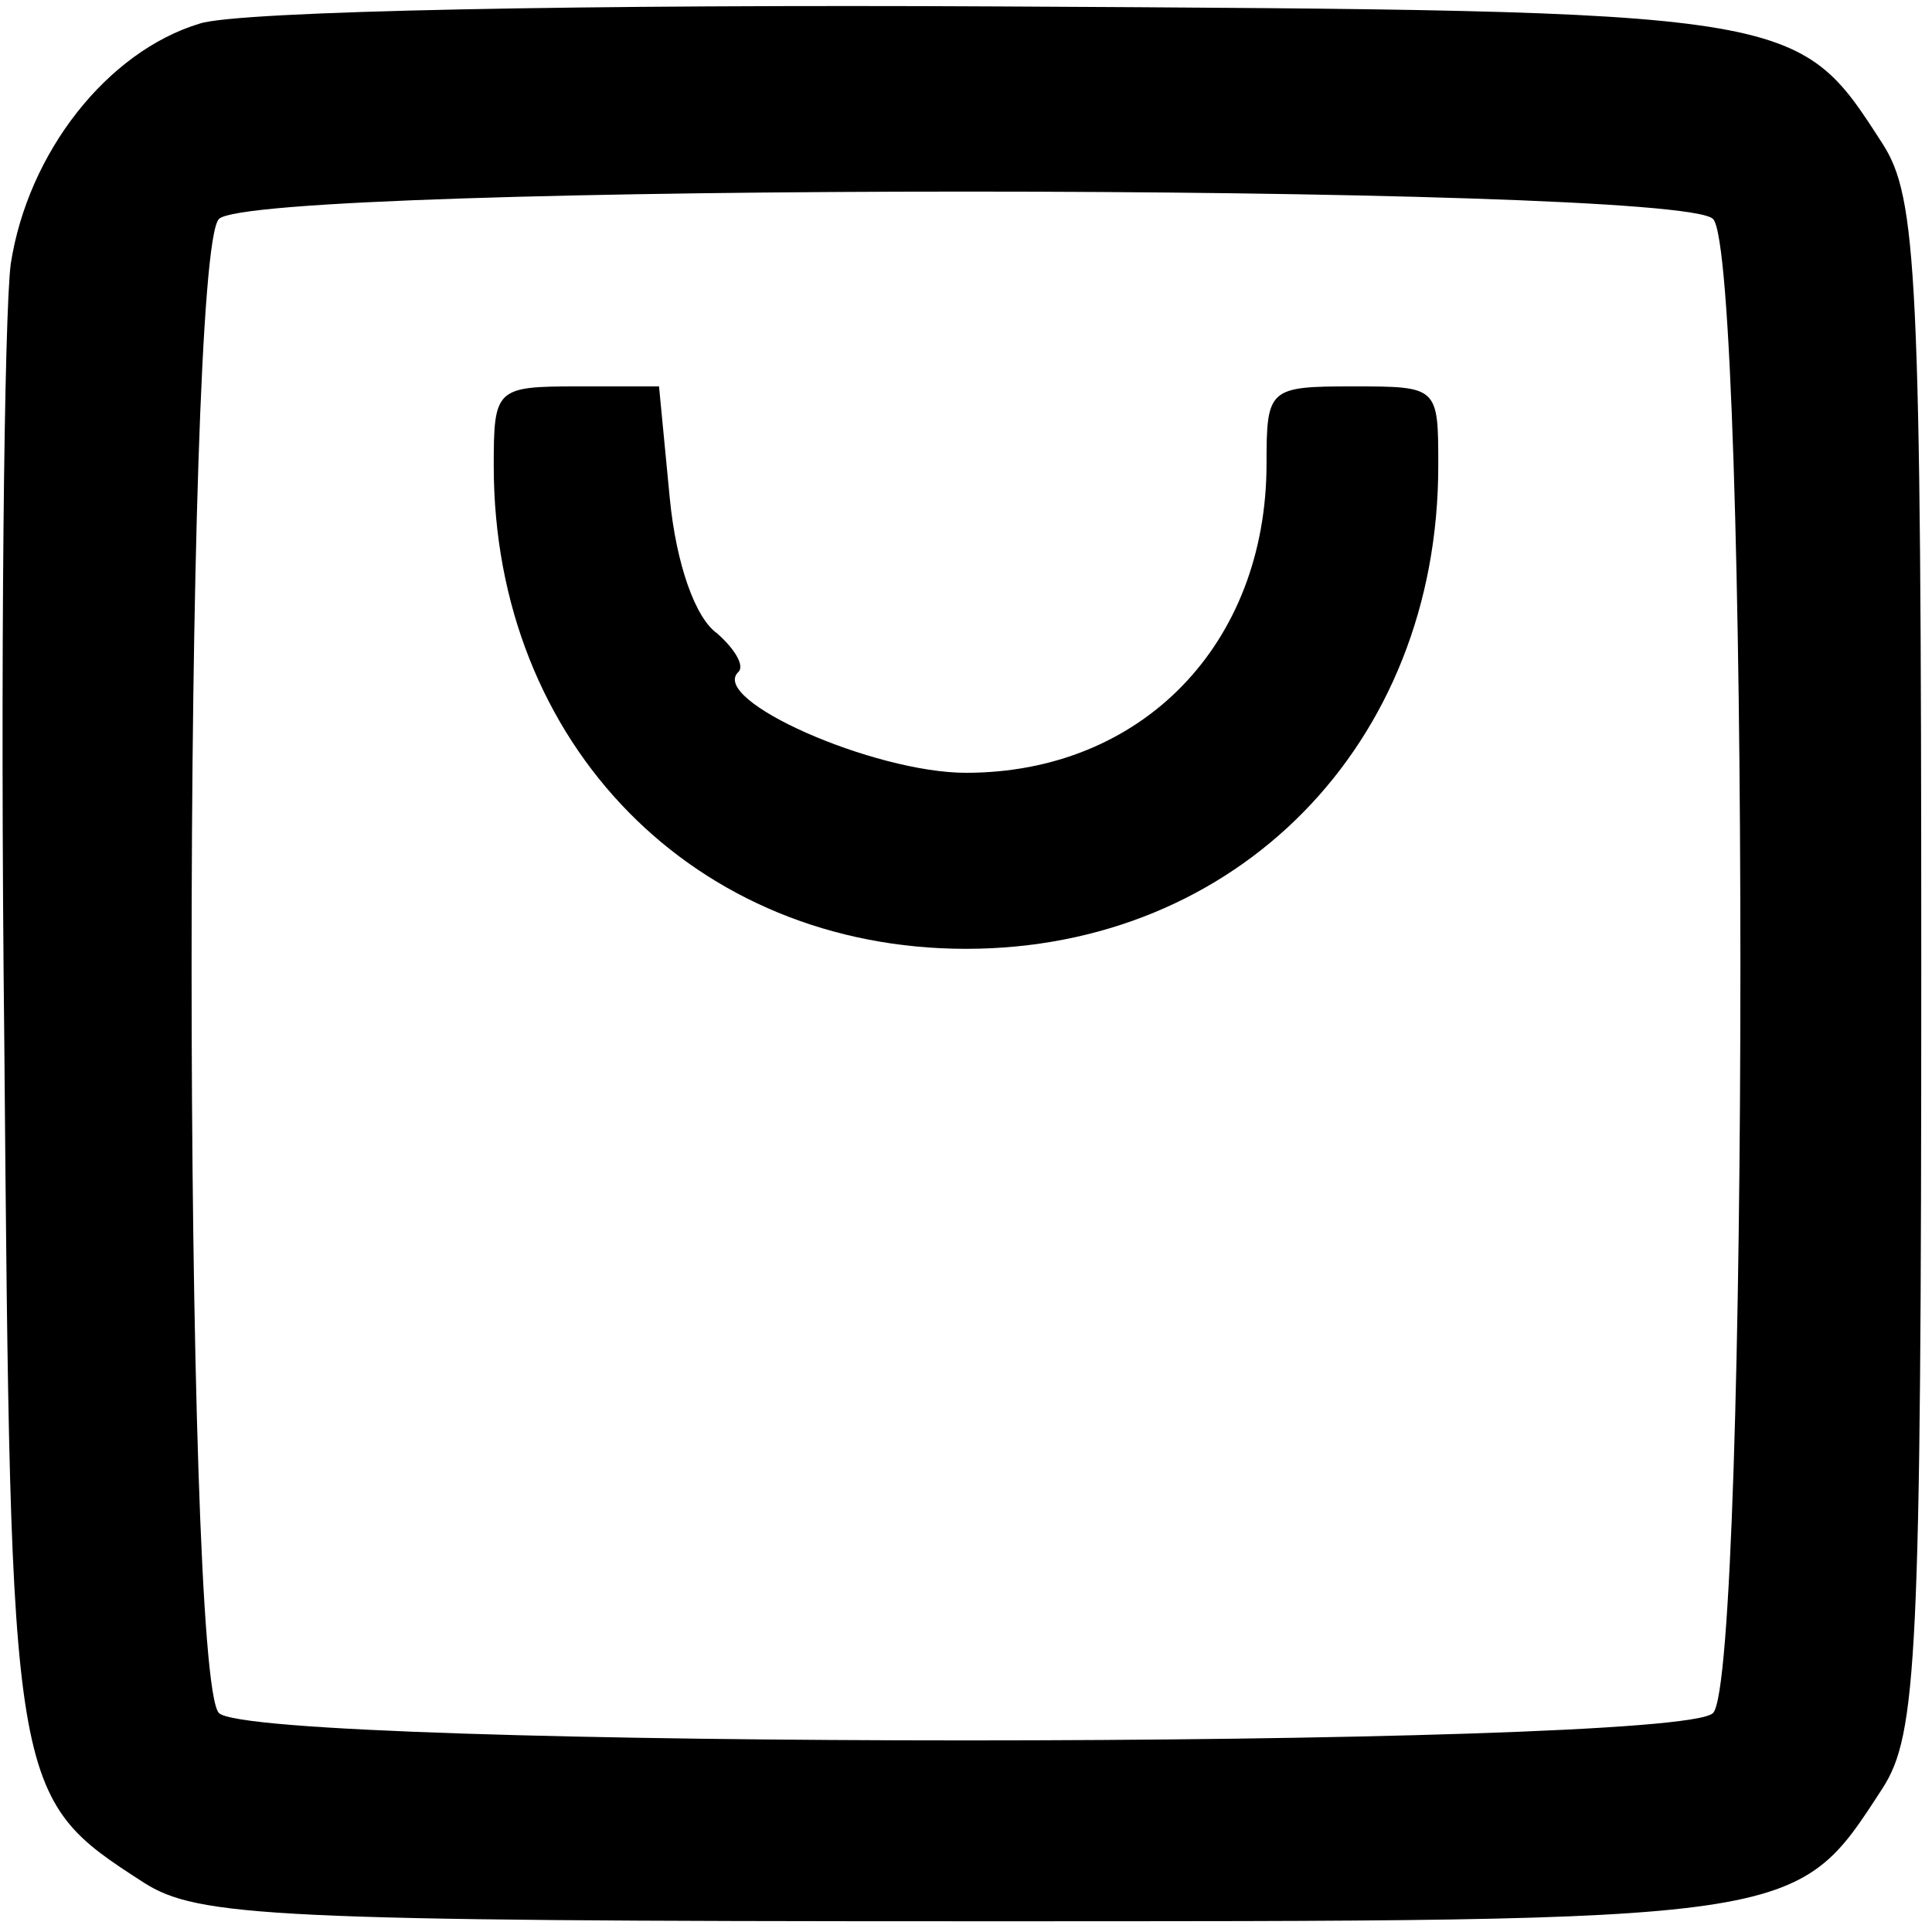 <?xml version="1.0" standalone="no"?>
<!DOCTYPE svg PUBLIC "-//W3C//DTD SVG 20010904//EN"
 "http://www.w3.org/TR/2001/REC-SVG-20010904/DTD/svg10.dtd">
<svg version="1.0" xmlns="http://www.w3.org/2000/svg"
 width="90pt" height="90pt" viewBox="0 0 90 90"
 preserveAspectRatio="xMidYMid meet">
<g transform="translate(0,90) scale(0.1,-0.1)"
fill="#000000" stroke="none">
<path d="M93 889 c-43 -13 -80 -60 -88 -112 -3 -23 -5 -186 -3 -362 3 -351 3
-352 65 -392 25 -16 60 -18 383 -18 391 0 386 -1 427 62 16 25 18 60 18 383 0
323 -2 358 -18 383 -40 62 -38 62 -412 64 -189 1 -354 -2 -372 -8z m705 -91
c17 -17 17 -679 0 -696 -17 -17 -679 -17 -696 0 -17 17 -17 679 0 696 17 17
679 17 696 0z"/>
<path d="M230 683 c0 -130 94 -225 220 -225 126 0 220 95 220 225 0 37 0 37
-40 37 -39 0 -40 -1 -40 -36 0 -84 -58 -144 -140 -144 -43 0 -120 34 -106 47
3 3 -2 11 -10 18 -10 7 -19 32 -22 63 l-5 52 -38 0 c-38 0 -39 -1 -39 -37z"/>
</g>
</svg>
